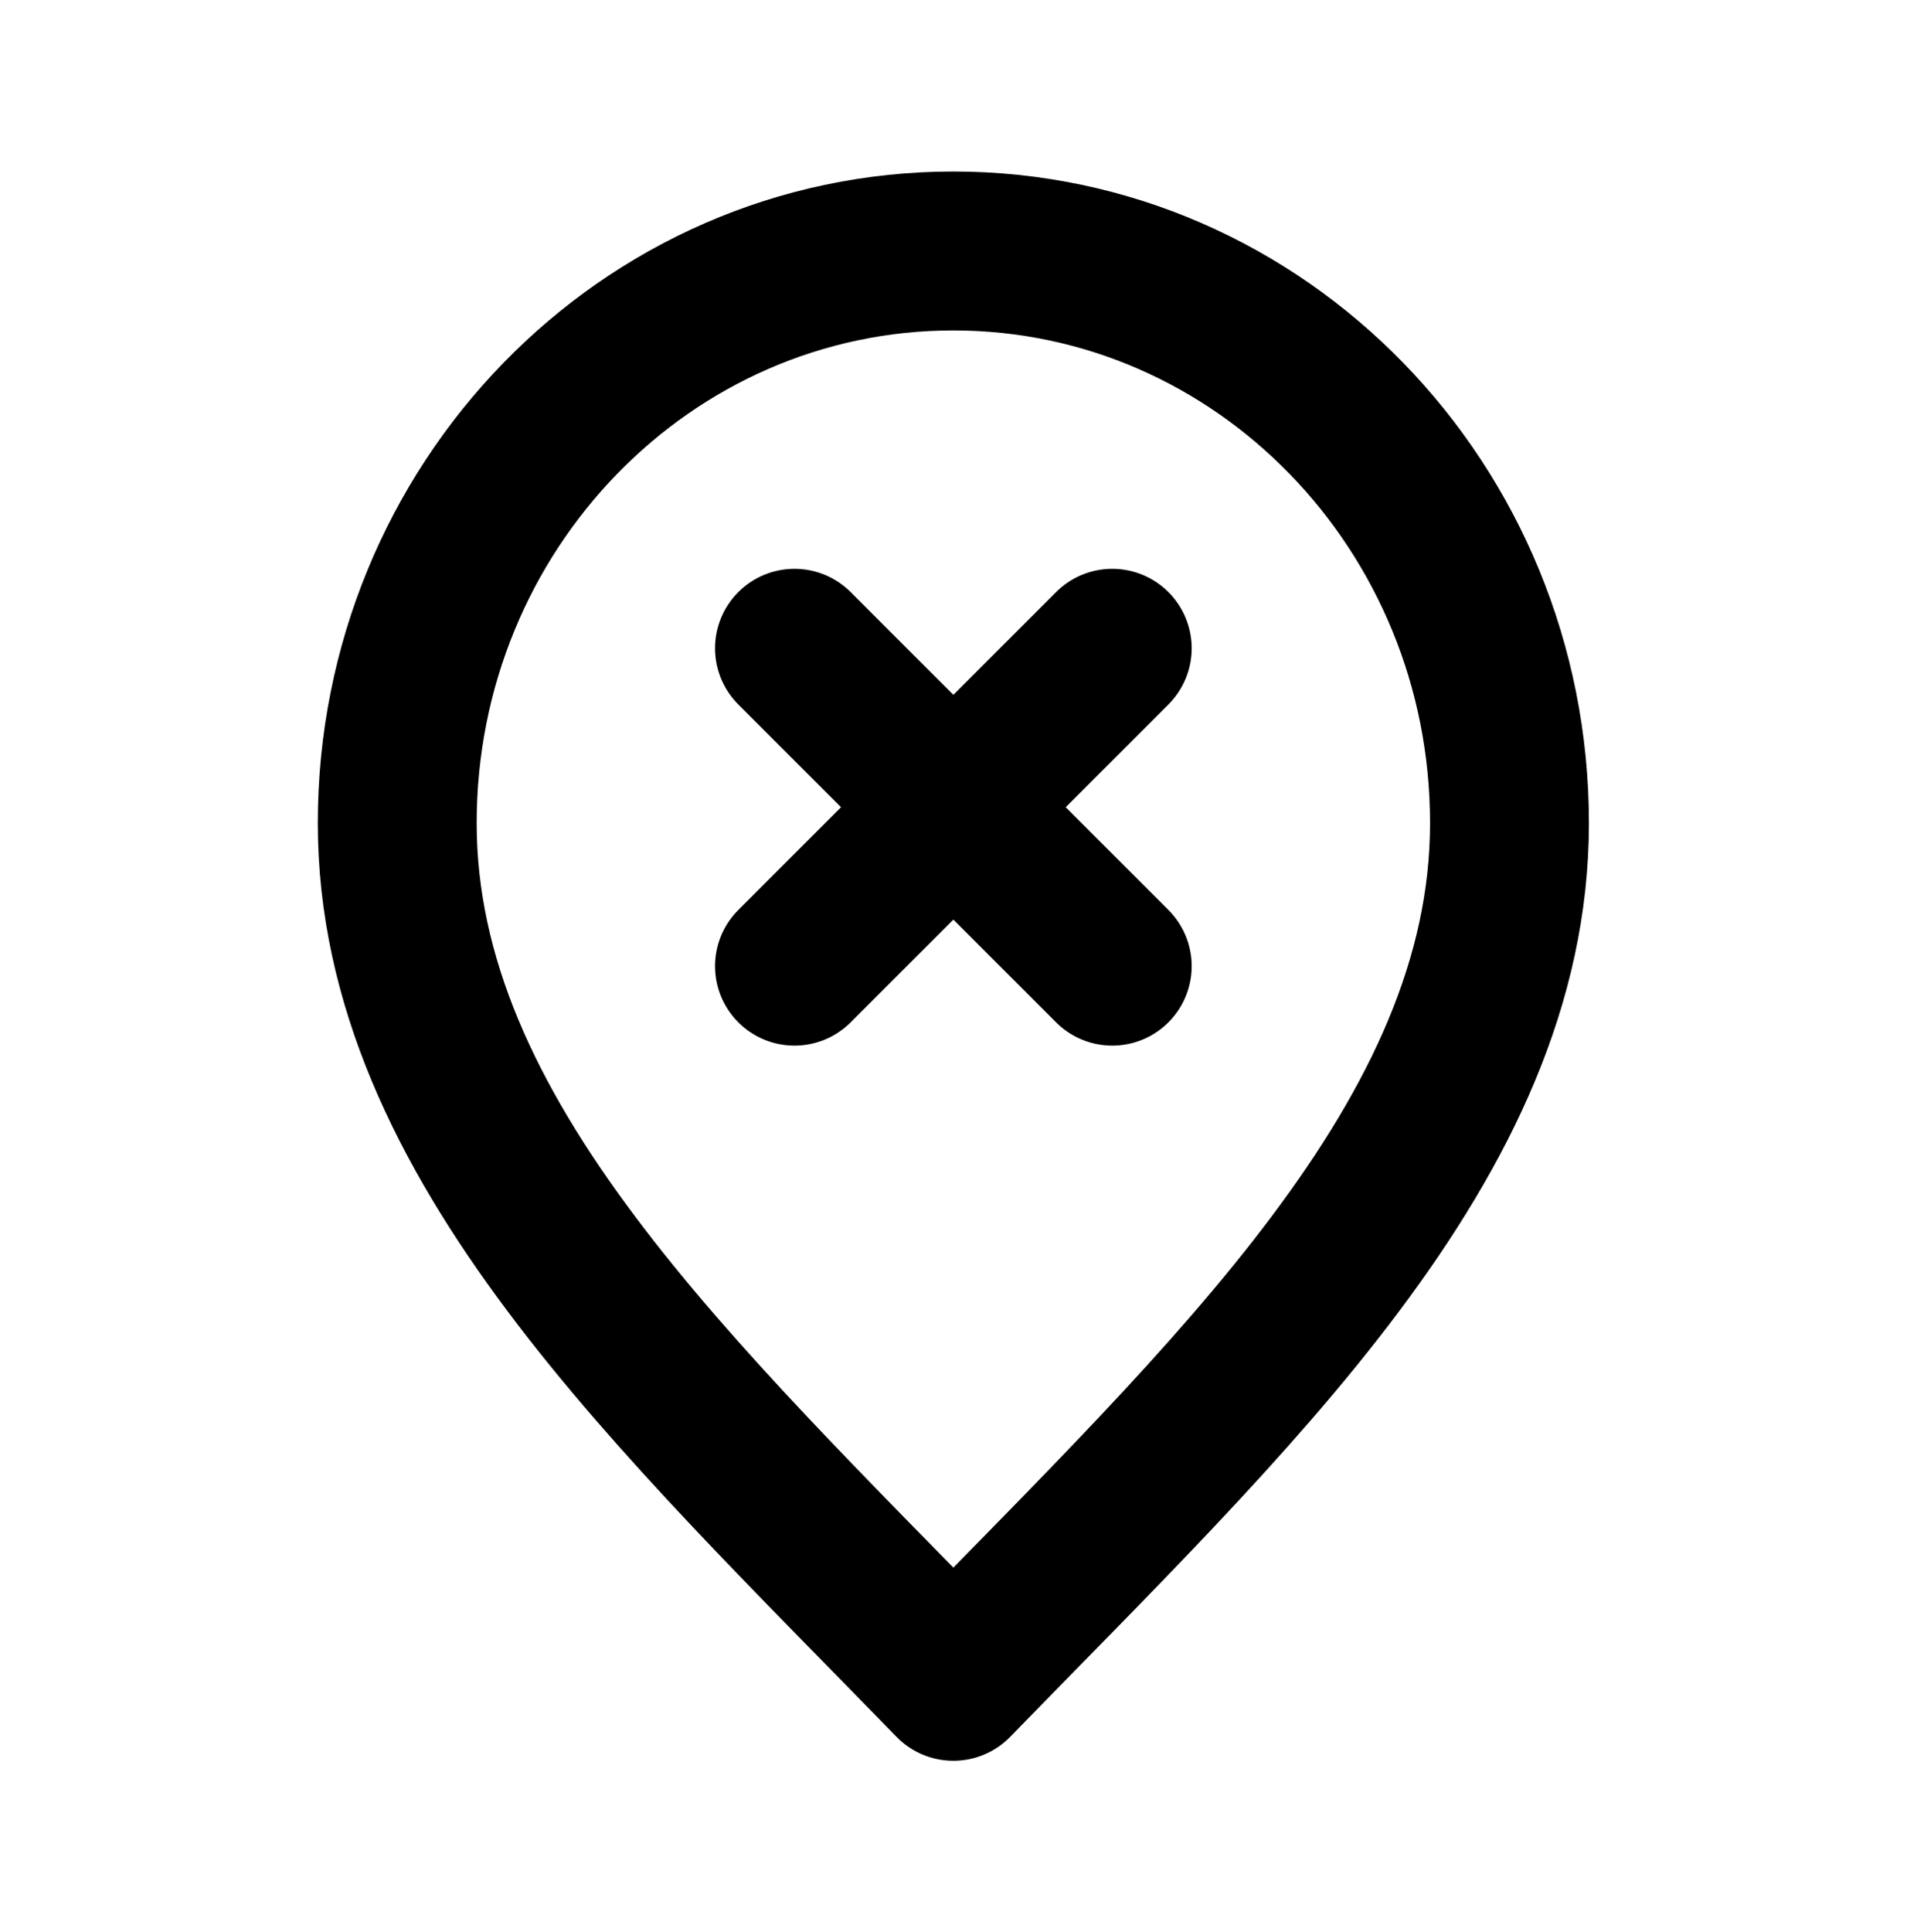 <svg width="129" height="130" viewBox="0 0 129 130" fill="none" xmlns="http://www.w3.org/2000/svg">
<path d="M53.462 43.615L74.846 65M74.846 43.615L53.462 65M101.577 55.377C101.577 76.636 82.865 93.869 64.154 113.115C45.442 93.869 26.731 76.636 26.731 55.377C26.731 34.118 43.486 16.885 64.154 16.885C84.822 16.885 101.577 34.118 101.577 55.377Z" stroke="black" stroke-width="10.692" stroke-linecap="round" stroke-linejoin="round"/>
</svg>
